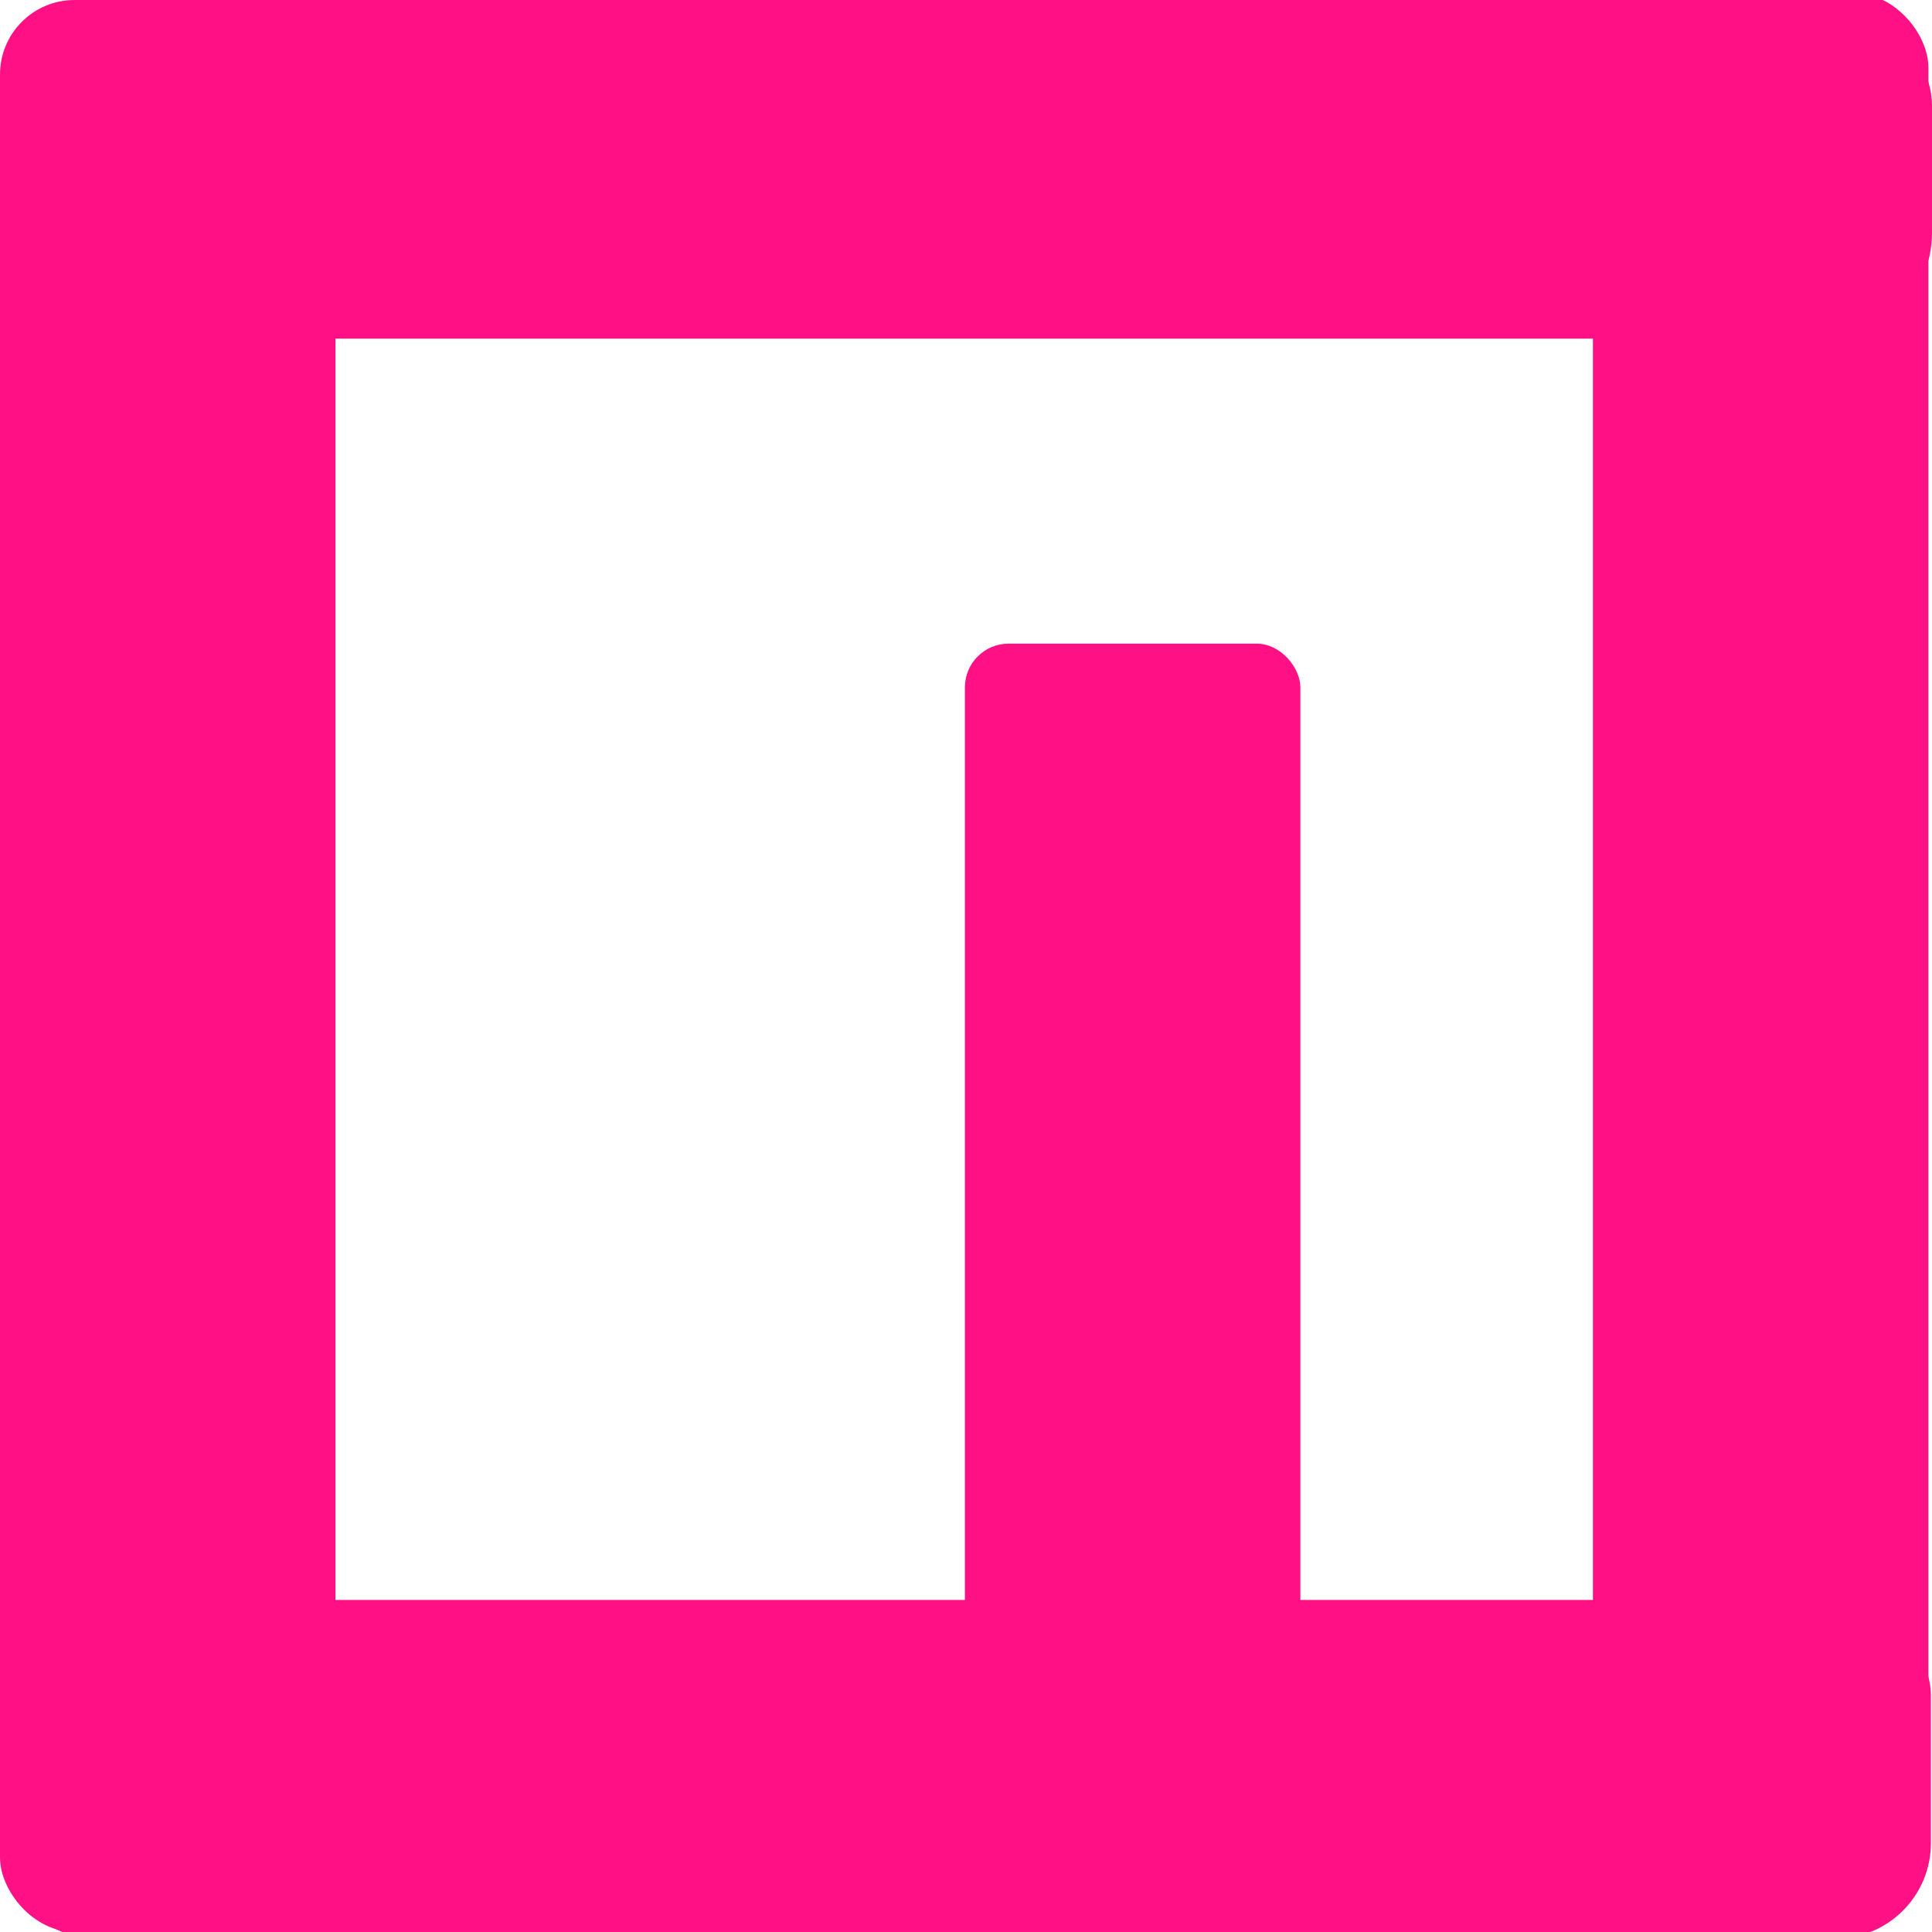 <?xml version="1.0" encoding="UTF-8" standalone="no"?>
<svg
   width="14"
   height="14"
   viewBox="0 0 14 14"
   fill="none"
   version="1.1"
   id="svg70"
   sodipodi:docname="npm.svg"
   xml:space="preserve"
   xmlns:inkscape="http://www.inkscape.org/namespaces/inkscape"
   xmlns:sodipodi="http://sodipodi.sourceforge.net/DTD/sodipodi-0.dtd"
   xmlns="http://www.w3.org/2000/svg"
   xmlns:svg="http://www.w3.org/2000/svg"><defs
     id="defs74" /><sodipodi:namedview
     id="namedview72"
     pagecolor="#505050"
     bordercolor="#eeeeee"
     borderopacity="1"
     inkscape:showpageshadow="0"
     inkscape:pageopacity="0"
     inkscape:pagecheckerboard="0"
     inkscape:deskcolor="#505050"
     showgrid="false"
     inkscape:zoom="20.888865"
     inkscape:cx="2.3696836"
     inkscape:cy="6.9893698"
     inkscape:window-width="1280"
     inkscape:window-height="897"
     inkscape:window-x="1600"
     inkscape:window-y="32"
     inkscape:window-maximized="1"
     inkscape:current-layer="svg70" /><rect
     style="opacity:1;fill:#ff1185;fill-opacity:1;stroke-width:1.216"
     id="rect298"
     width="2.431"
     height="14"
     x="0"
     y="0"
     ry="0.54" /><rect
     style="fill:#ff1185;fill-opacity:1;stroke-width:1.216"
     id="rect298-7"
     width="2.431"
     height="14"
     x="11.543"
     y="-0.05"
     ry="0.54" /><rect
     style="fill:#ff1185;fill-opacity:1;stroke-width:0.932"
     id="rect298-7-5"
     width="2.431"
     height="8.231"
     x="6.992"
     y="4.664"
     ry="0.317" /><rect
     style="fill:#ff1185;fill-opacity:1;stroke-width:1.221"
     id="rect298-3"
     width="14"
     height="2.454"
     x="0"
     y="0"
     ry="0.765" /><rect
     style="fill:#ff1185;fill-opacity:1;stroke-width:1.221"
     id="rect298-3-6"
     width="14"
     height="2.454"
     x="-0.008"
     y="11.594"
     ry="0.692" /></svg>
